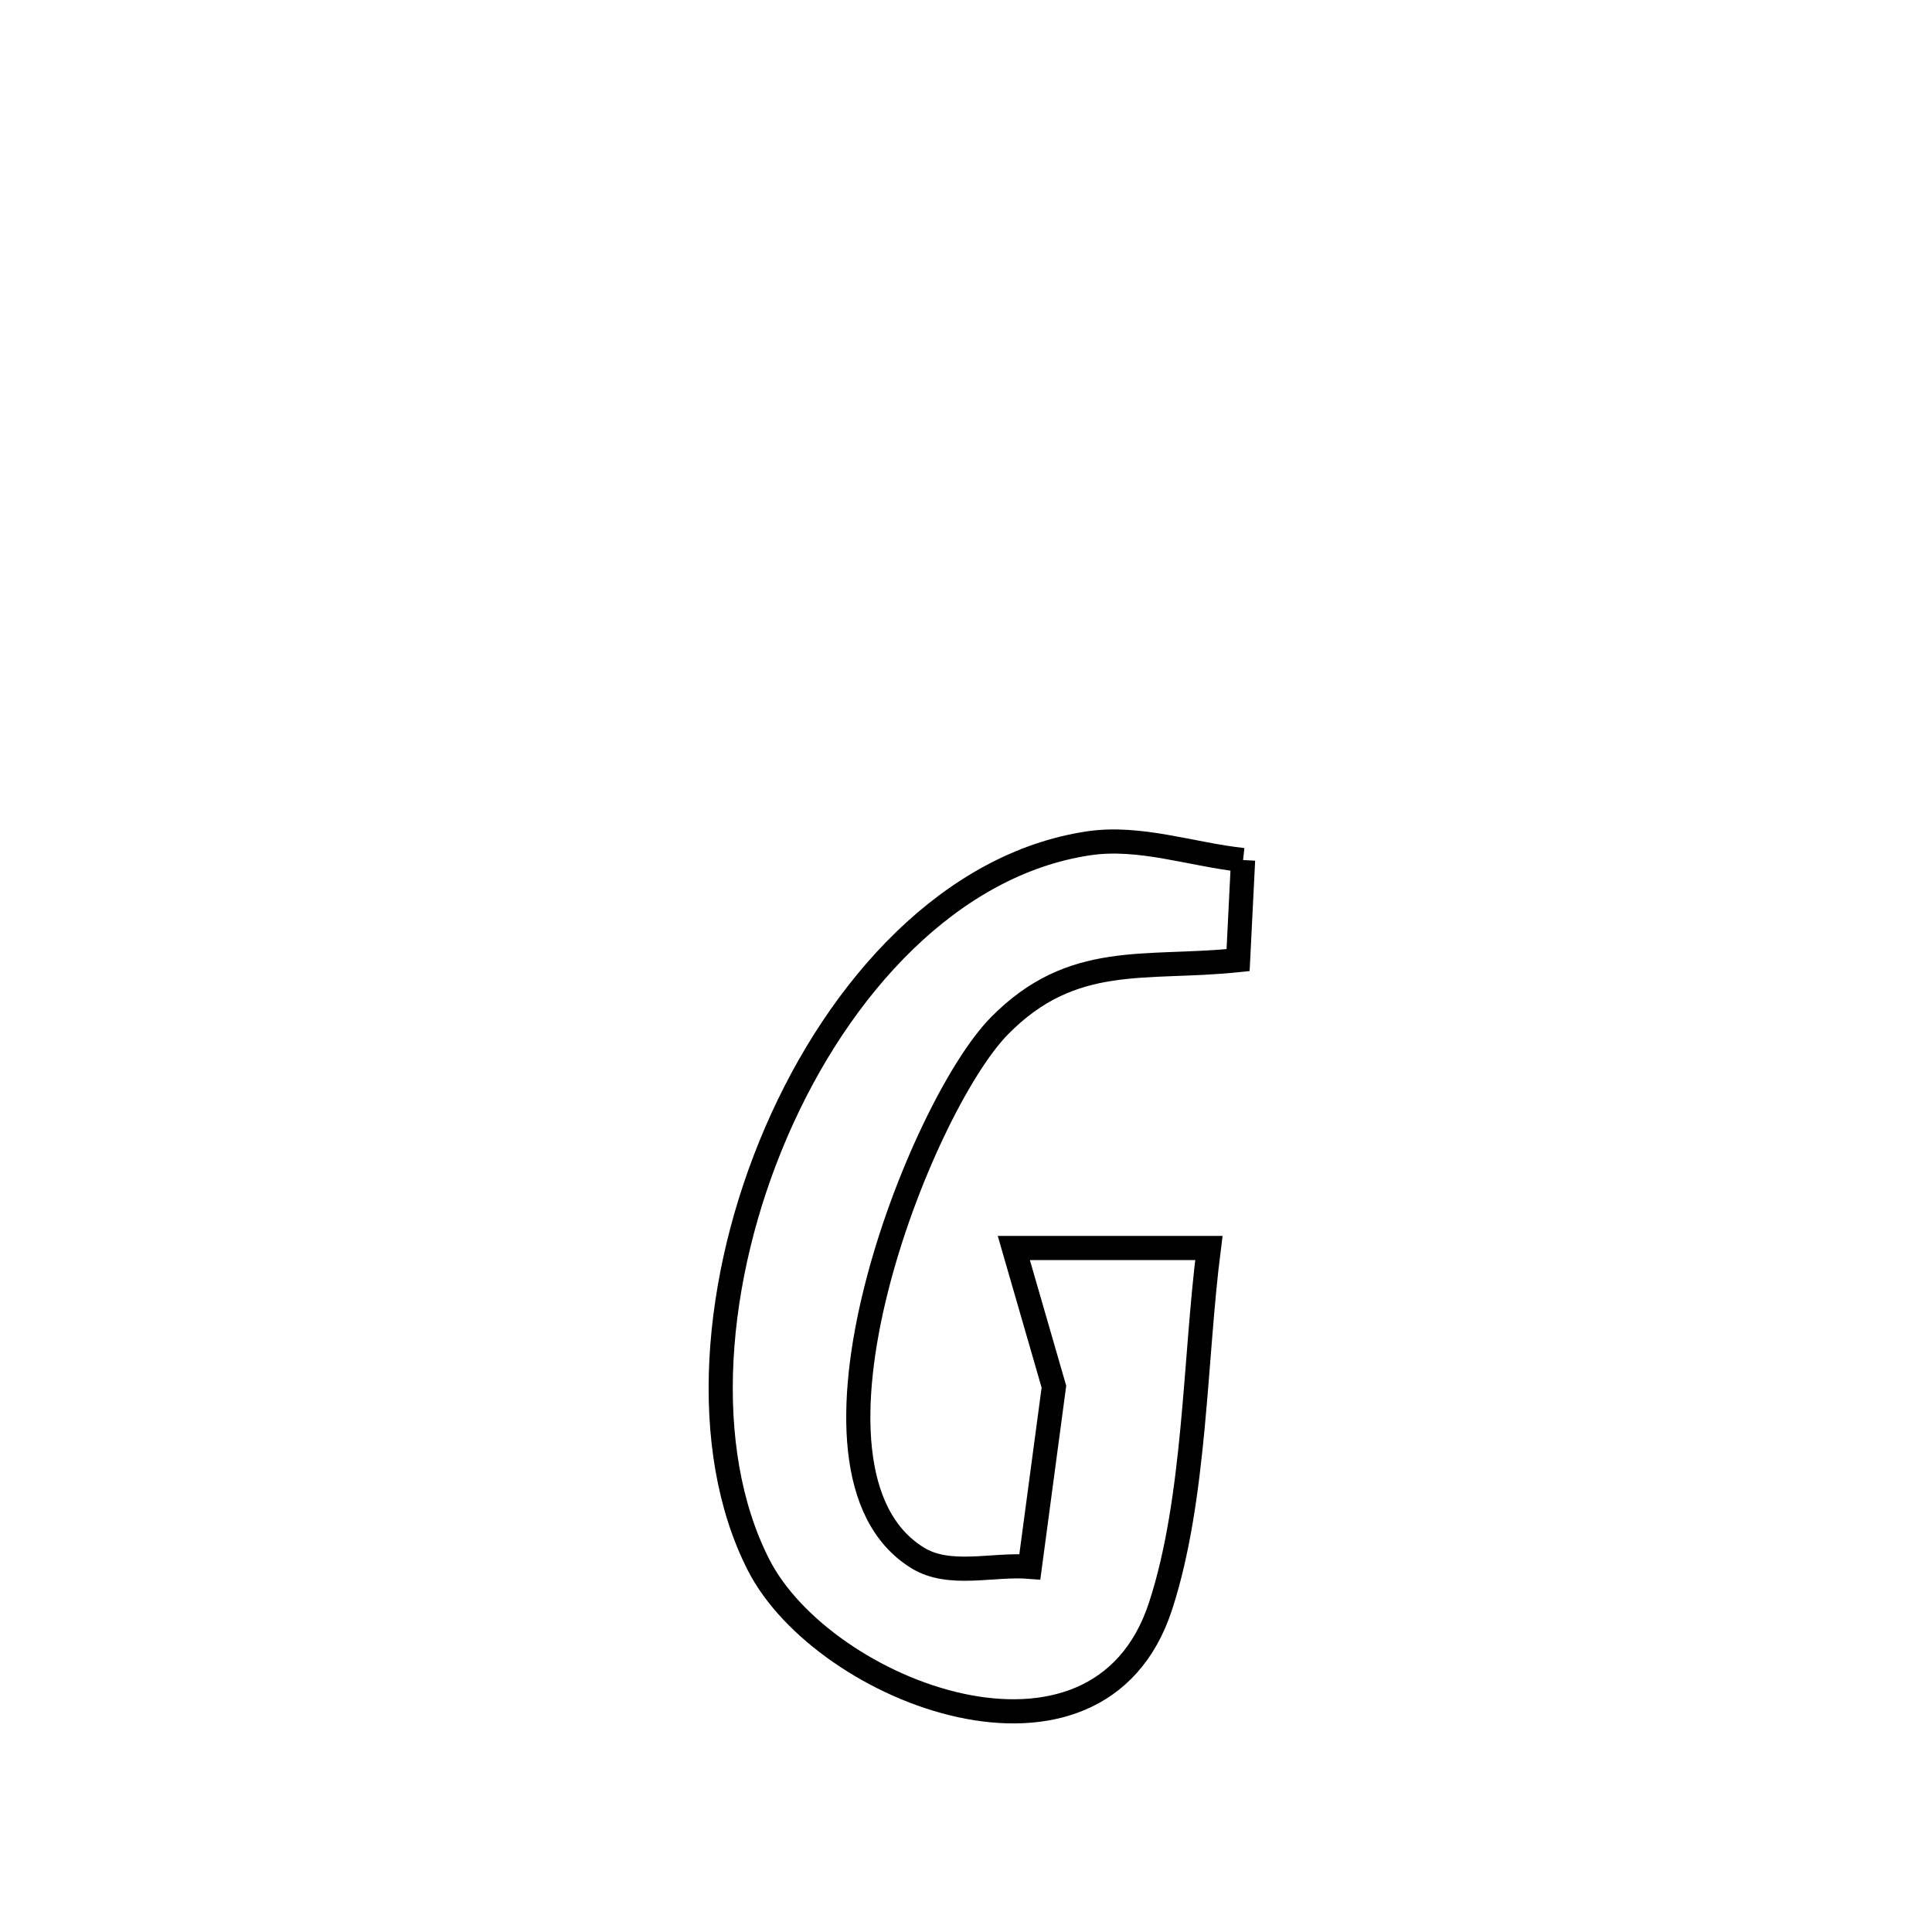 <svg xmlns="http://www.w3.org/2000/svg" viewBox="0.0 0.0 24.0 24.0" height="200px" width="200px"><path fill="none" stroke="black" stroke-width=".3" stroke-opacity="1.0"  filling="0" d="M15.442 10.684 L15.442 10.684 C15.421 11.098 15.401 11.512 15.38 11.927 L15.38 11.927 C14.223 12.049 13.322 11.819 12.413 12.746 C11.427 13.752 9.655 18.276 11.398 19.352 C11.795 19.597 12.328 19.426 12.793 19.463 L12.793 19.463 C12.893 18.718 12.993 17.972 13.092 17.226 L13.092 17.226 C12.926 16.652 12.76 16.077 12.594 15.503 L12.594 15.503 C12.784 15.503 14.906 15.503 15.017 15.503 L15.017 15.503 C14.839 16.893 14.852 18.617 14.417 19.951 C13.639 22.338 10.231 21.025 9.423 19.439 C8.685 17.992 8.859 15.879 9.643 14.063 C10.426 12.248 11.819 10.731 13.522 10.476 C14.158 10.381 14.802 10.615 15.442 10.684 L15.442 10.684"></path></svg>